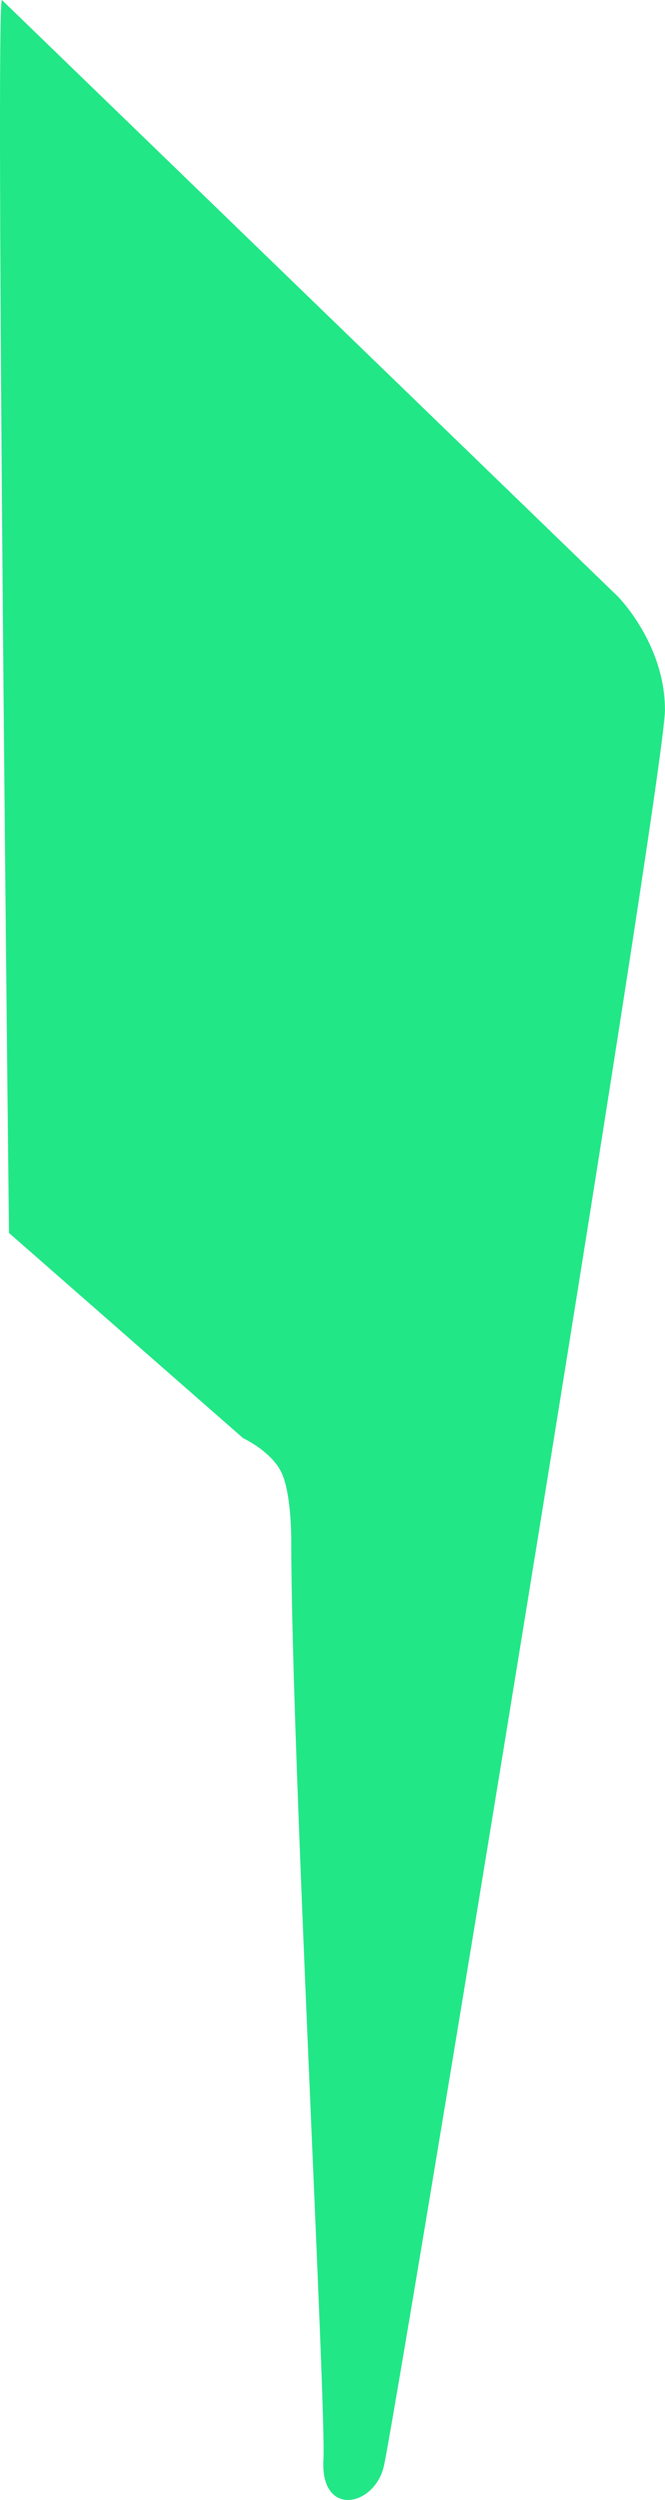 <svg xmlns="http://www.w3.org/2000/svg" viewBox="1.004 0.997 66.2 248.6">
	<path d="m1.2 1 61.3 59.3s4.7 4.7 4.7 11.3-27 170.7-28 174.7-6.3 5-6-.7c.3-5-3.2-70.7-3.2-91.3 0-2-.2-5.1-.9-6.7-.9-2.2-3.9-3.6-3.9-3.6l-23.3-20.4S.5.3 1.2 1v0z" fill="#21E786"/>
</svg>